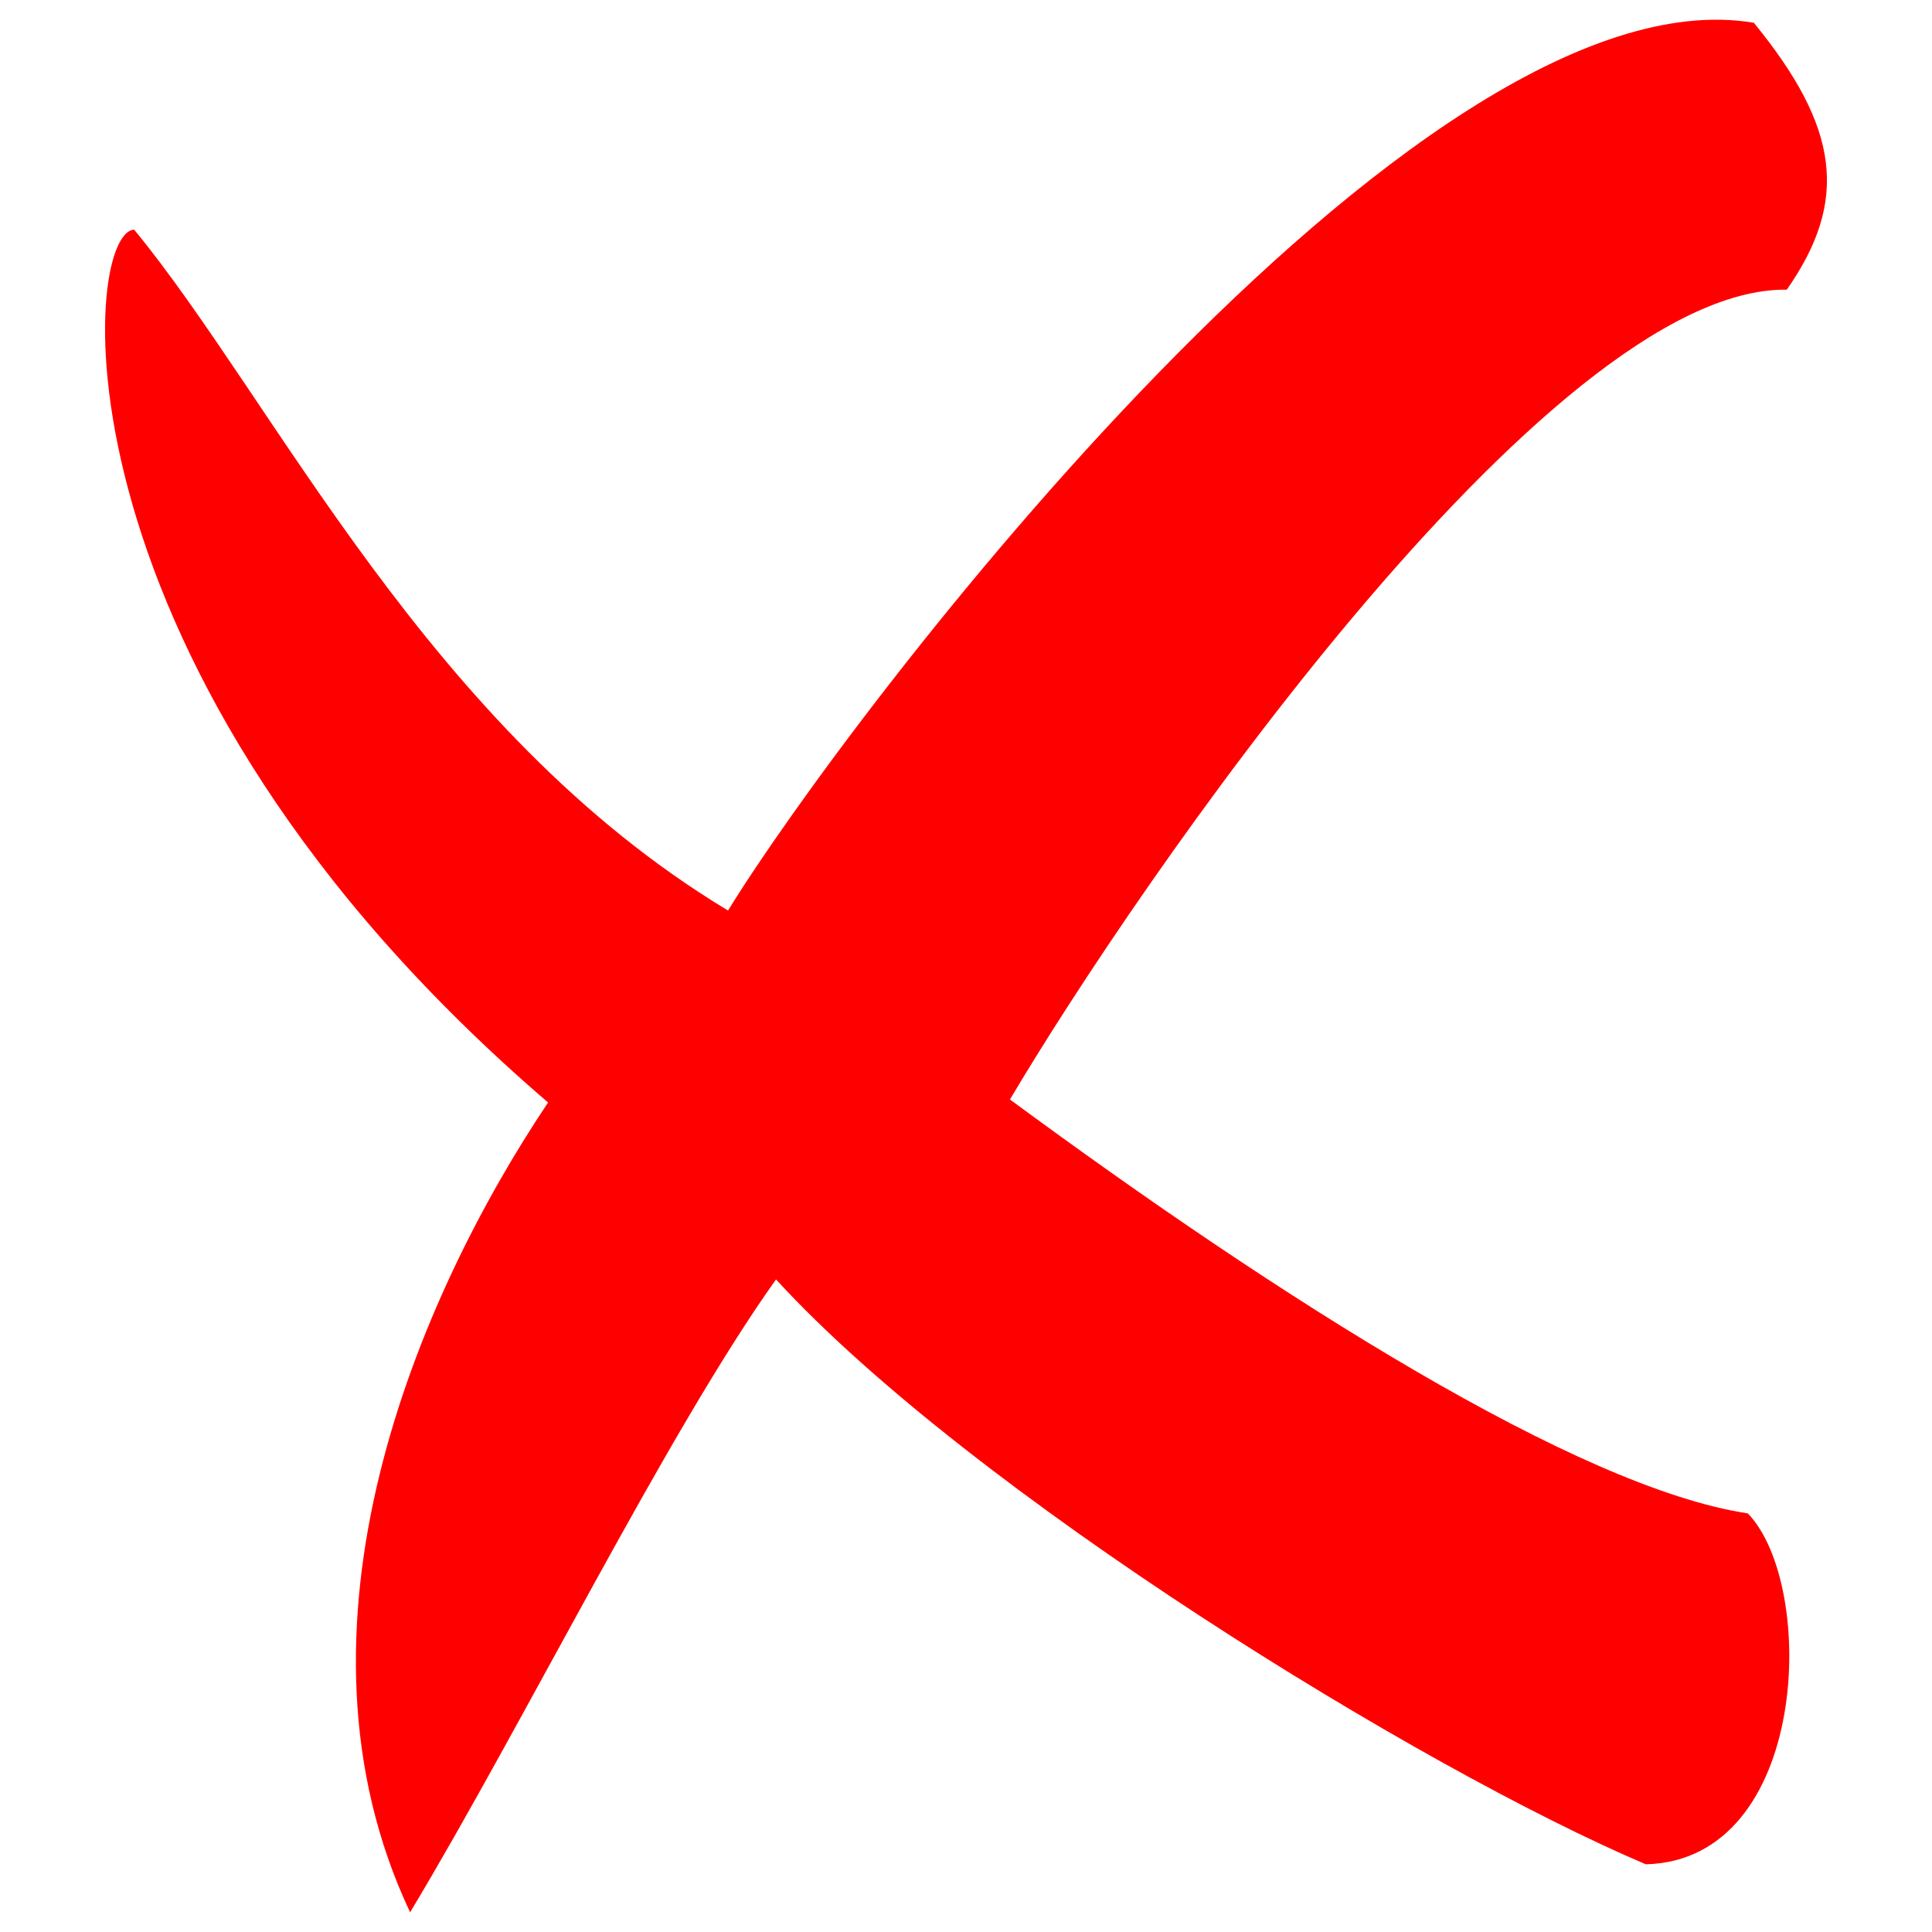 <?xml version="1.0" encoding="UTF-8" standalone="no"?>
<!-- Created with Inkscape (http://www.inkscape.org/) -->
<svg
   xmlns:dc="http://purl.org/dc/elements/1.1/"
   xmlns:cc="http://web.resource.org/cc/"
   xmlns:rdf="http://www.w3.org/1999/02/22-rdf-syntax-ns#"
   xmlns:svg="http://www.w3.org/2000/svg"
   xmlns="http://www.w3.org/2000/svg"
   xmlns:sodipodi="http://sodipodi.sourceforge.net/DTD/sodipodi-0.dtd"
   xmlns:inkscape="http://www.inkscape.org/namespaces/inkscape"
   width="300"
   height="300"
   id="svg2659"
   sodipodi:version="0.32"
   inkscape:version="0.45.1"
   version="1.0"
   sodipodi:docbase="/home/simone/Documenti/WorkSpace/jDroCathy/img"
   sodipodi:docname="delete.svg"
   inkscape:output_extension="org.inkscape.output.svg.inkscape">
  <defs
     id="defs2661" />
  <sodipodi:namedview
     id="base"
     pagecolor="#ffffff"
     bordercolor="#666666"
     borderopacity="1.0"
     inkscape:pageopacity="0.0"
     inkscape:pageshadow="2"
     inkscape:zoom="2.2366667"
     inkscape:cx="150"
     inkscape:cy="150"
     inkscape:document-units="px"
     inkscape:current-layer="layer1"
     showgrid="true"
     inkscape:window-width="1432"
     inkscape:window-height="869"
     inkscape:window-x="0"
     inkscape:window-y="0"
     height="300px"
     width="300px" />
  <g
     inkscape:label="Livello 1"
     inkscape:groupmode="layer"
     id="layer1"
     transform="translate(-127.638,-184.091)">
    <path
       d="M 399.967,187.621 C 347.433,178.852 259.178,295.355 240.688,325.477 C 194.184,297.47 170.285,246.236 148.473,219.756 C 140.268,220.064 134.568,288.186 212.744,355.284 C 192.406,385.641 170.491,436.91 191.32,481.03 C 208.88,451.852 231.317,406.311 248.139,382.762 C 278.411,415.801 348.365,458.781 383.201,473.579 C 408.607,472.946 409.853,430.252 399.035,419.088 C 372.594,415.107 326.142,385.545 284.466,354.818 C 303.787,322.13 367.857,228.585 405.09,229.071 C 414.814,215.178 413.208,203.811 399.967,187.621 z "
       id="path6211"
       style="fill:#ff0000;fill-opacity:1;fill-rule:evenodd;stroke:none;stroke-width:1pt;stroke-linecap:butt;stroke-linejoin:miter;stroke-opacity:1" />
  </g>
</svg>
